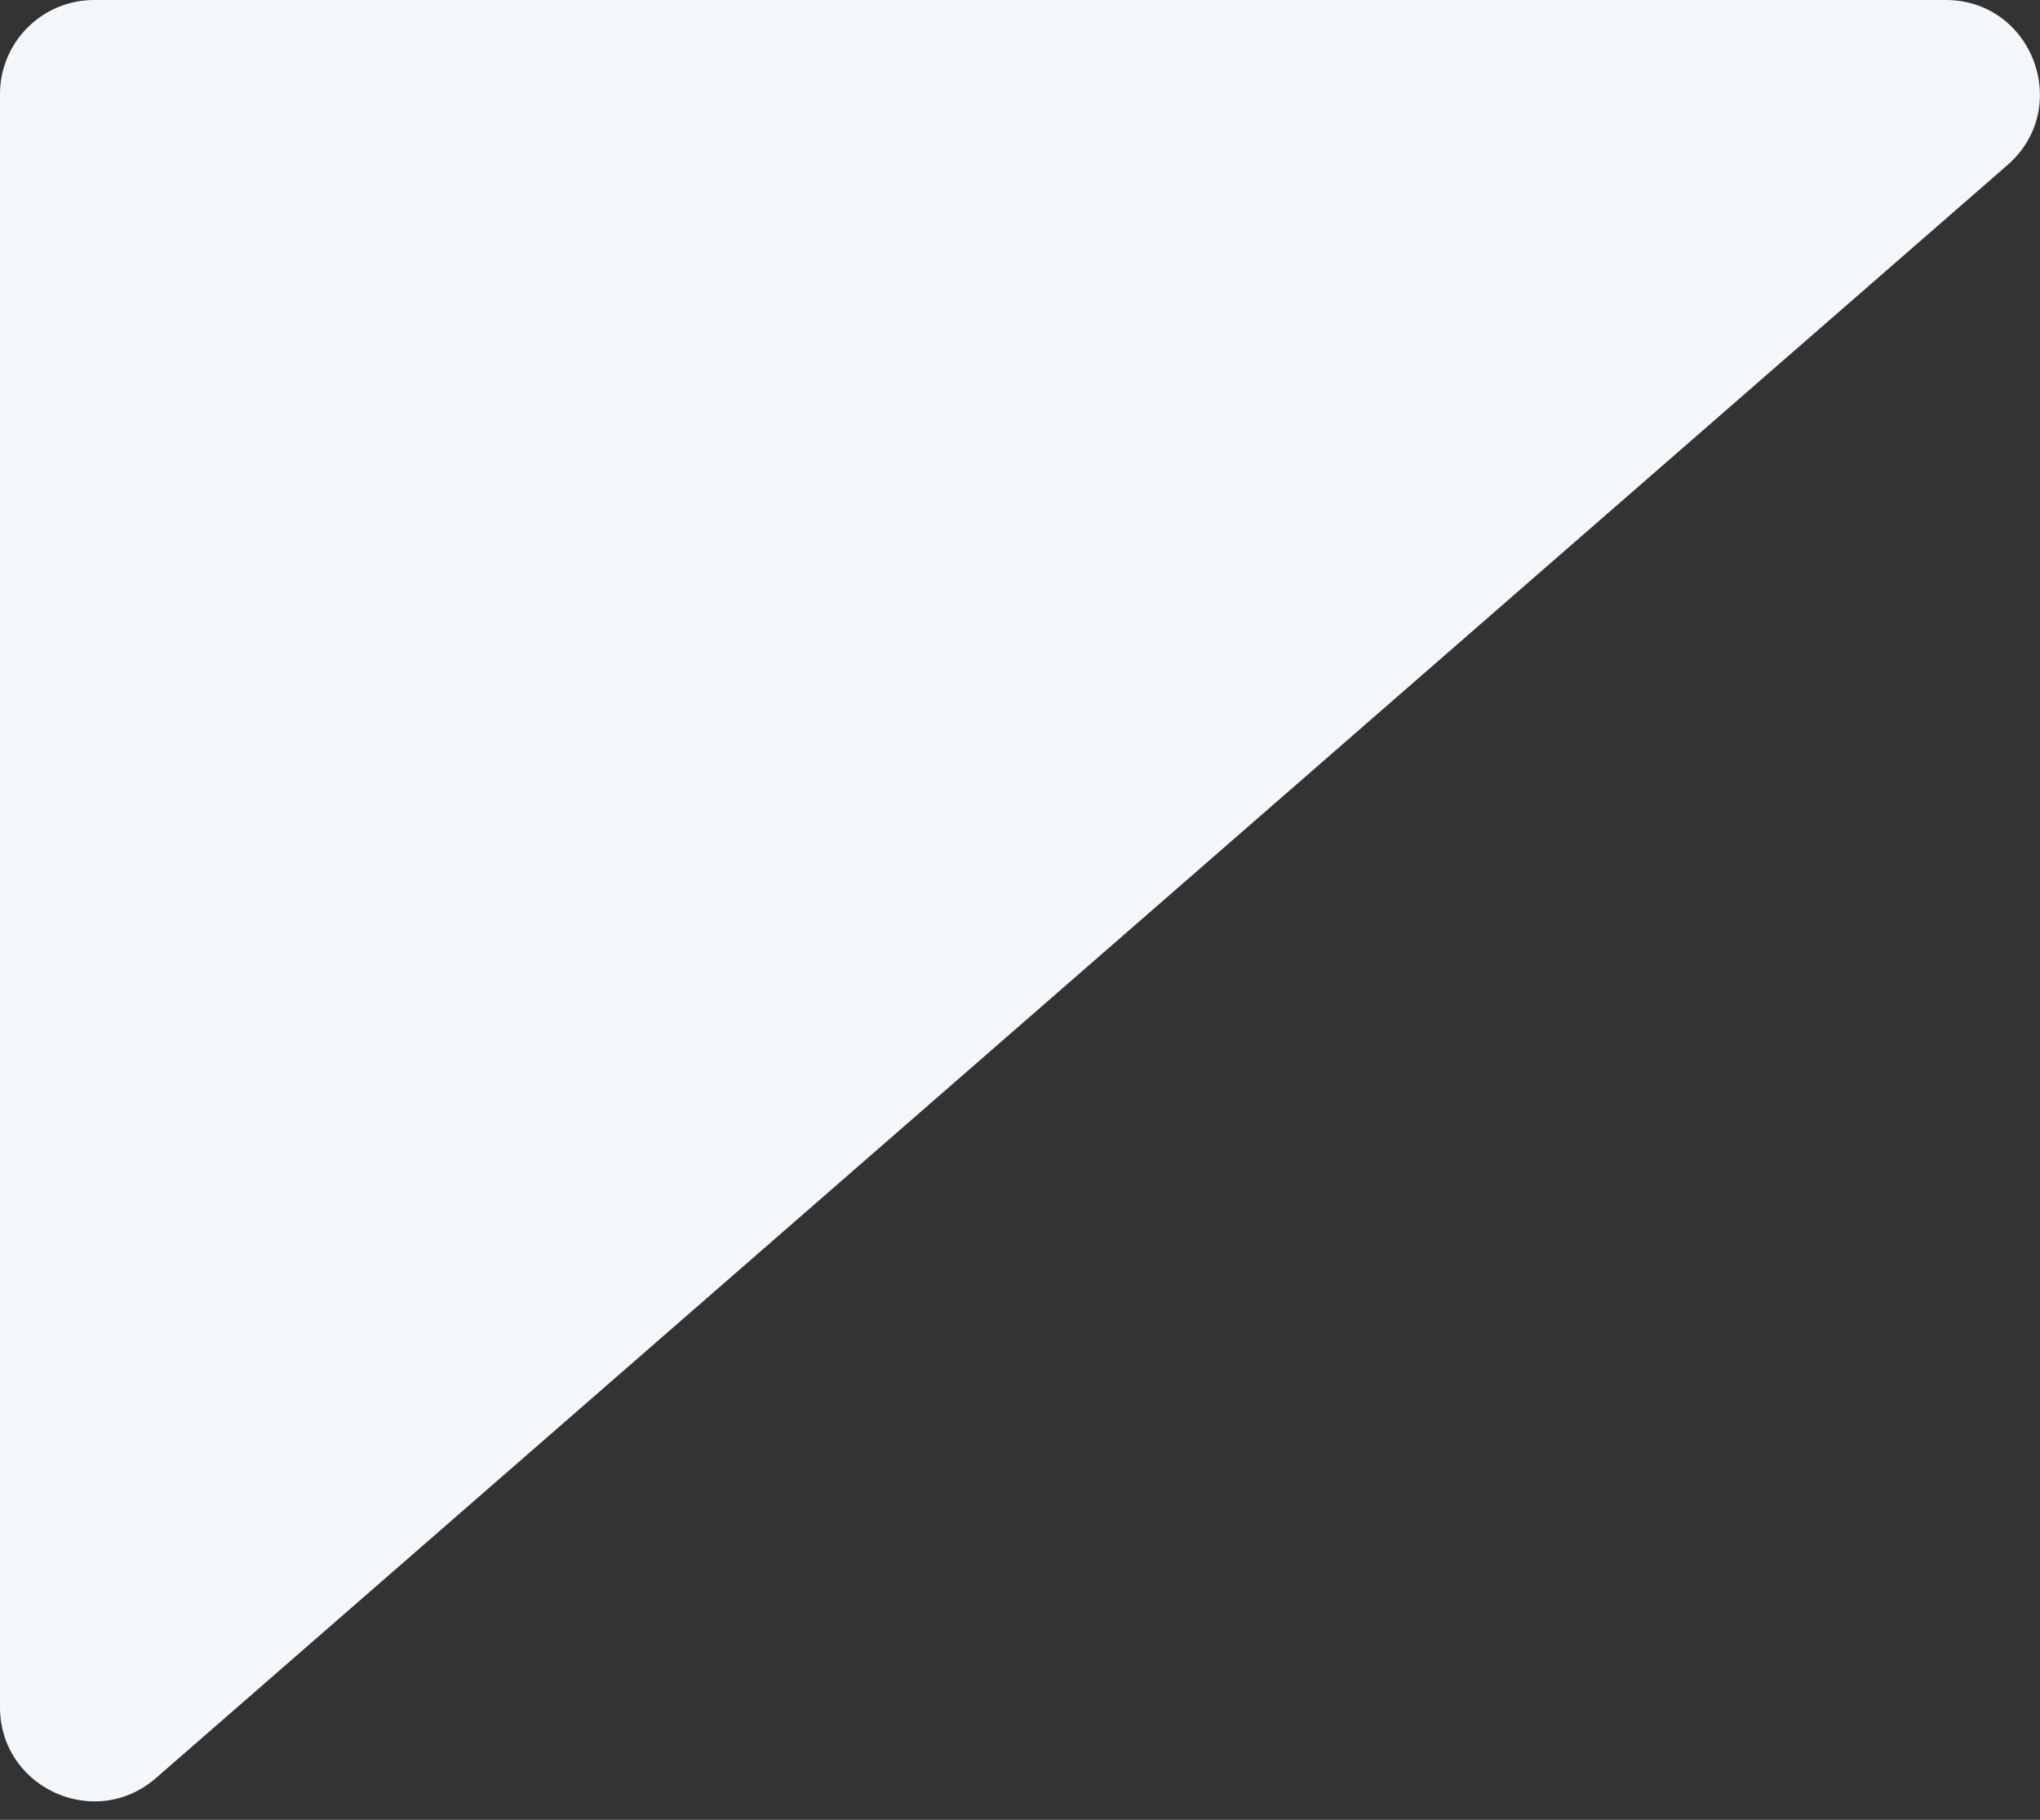 <svg width="65" height="58" fill="none" xmlns="http://www.w3.org/2000/svg"><rect width="100%" height="100%" fill="#333333" stroke="none"/><path d="M0 54.407V3a3 3 0 0 1 3-3h58.991c2.773 0 4.062 3.44 1.971 5.262L4.971 56.668C3.03 58.36 0 56.981 0 54.407Z" fill="#F3F7FA"/></svg>